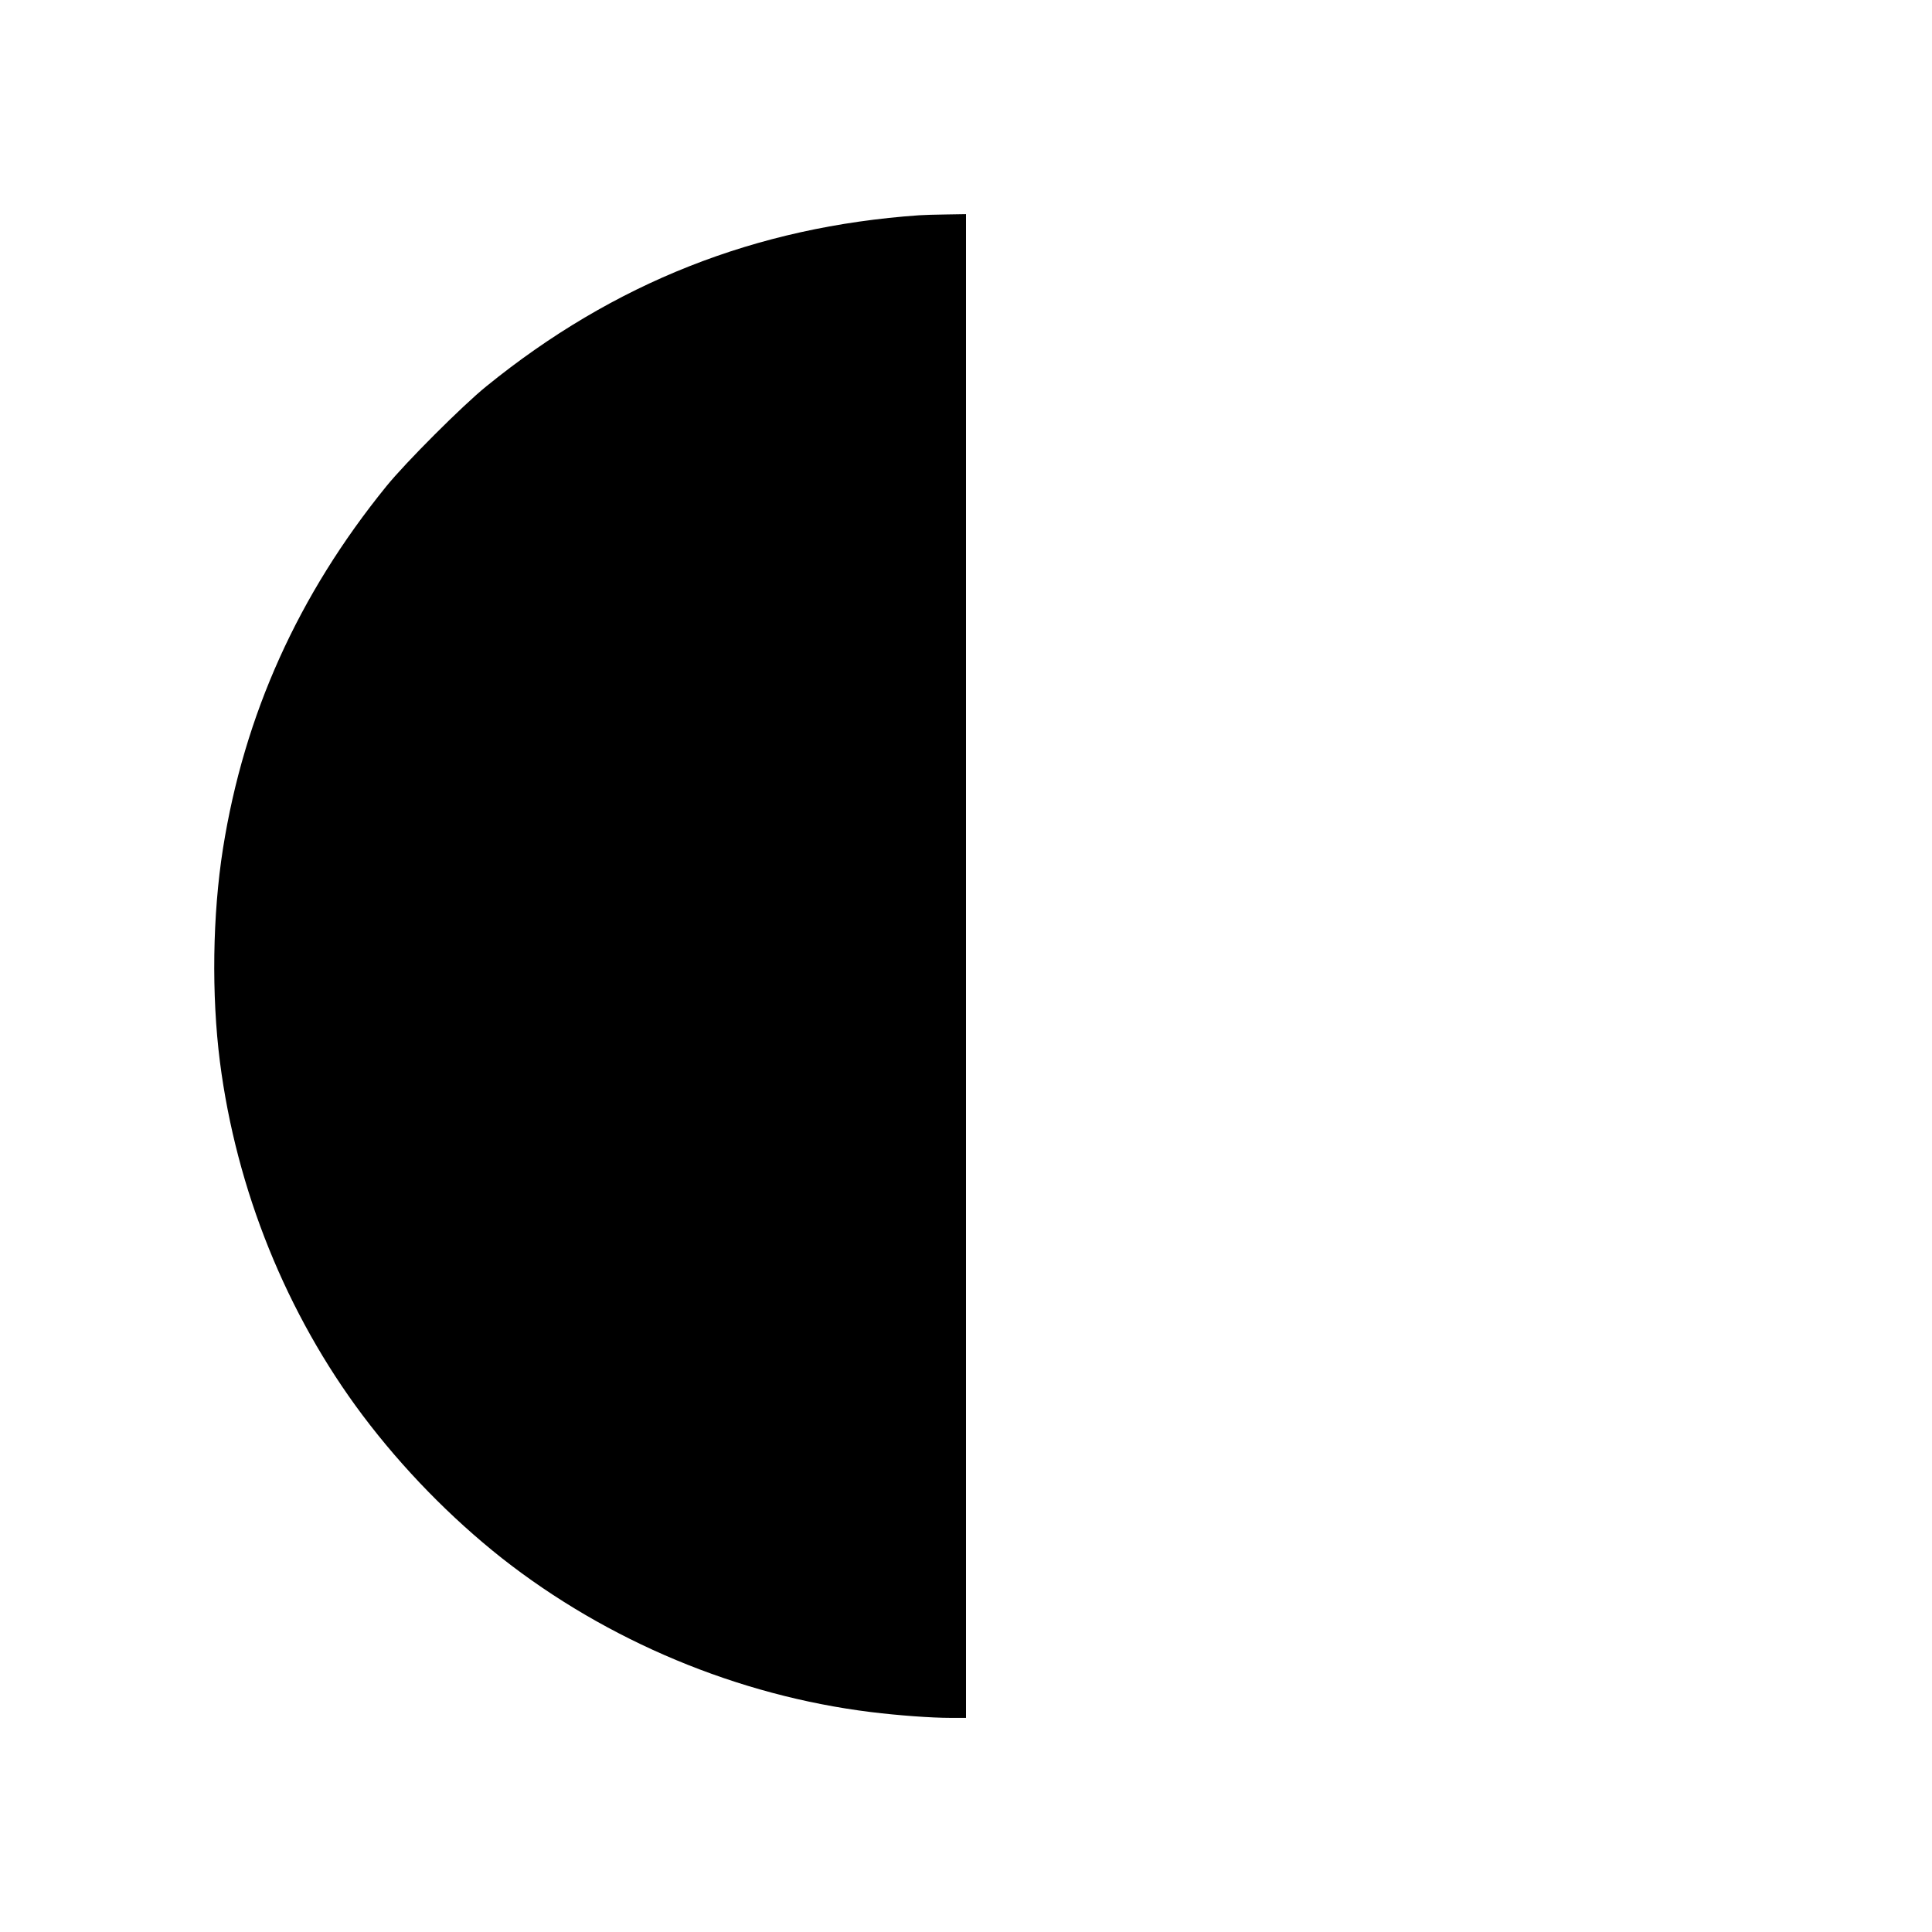 <?xml version="1.0" standalone="no"?>
<!DOCTYPE svg PUBLIC "-//W3C//DTD SVG 20010904//EN"
 "http://www.w3.org/TR/2001/REC-SVG-20010904/DTD/svg10.dtd">
<svg version="1.0" xmlns="http://www.w3.org/2000/svg"
 width="1200pt" height="1200pt" viewBox="0 0 1200 1200"
 preserveAspectRatio="xMidYMid meet">
<g transform="translate(0,1200) scale(0.1,-0.1)"
fill="#000000" stroke="none">
<path d="M5710 10663 c-1016 -71 -1898 -420 -2690 -1063 -148 -120 -500 -472
-620 -620 -548 -675 -883 -1419 -1015 -2250 -65 -412 -72 -909 -19 -1325 102
-795 413 -1566 888 -2198 246 -327 546 -634 862 -884 656 -516 1468 -855 2294
-957 171 -21 375 -36 492 -36 l98 0 0 4670 0 4670 -122 -2 c-68 -1 -143 -3
-168 -5z"/>
</g>
</svg>
